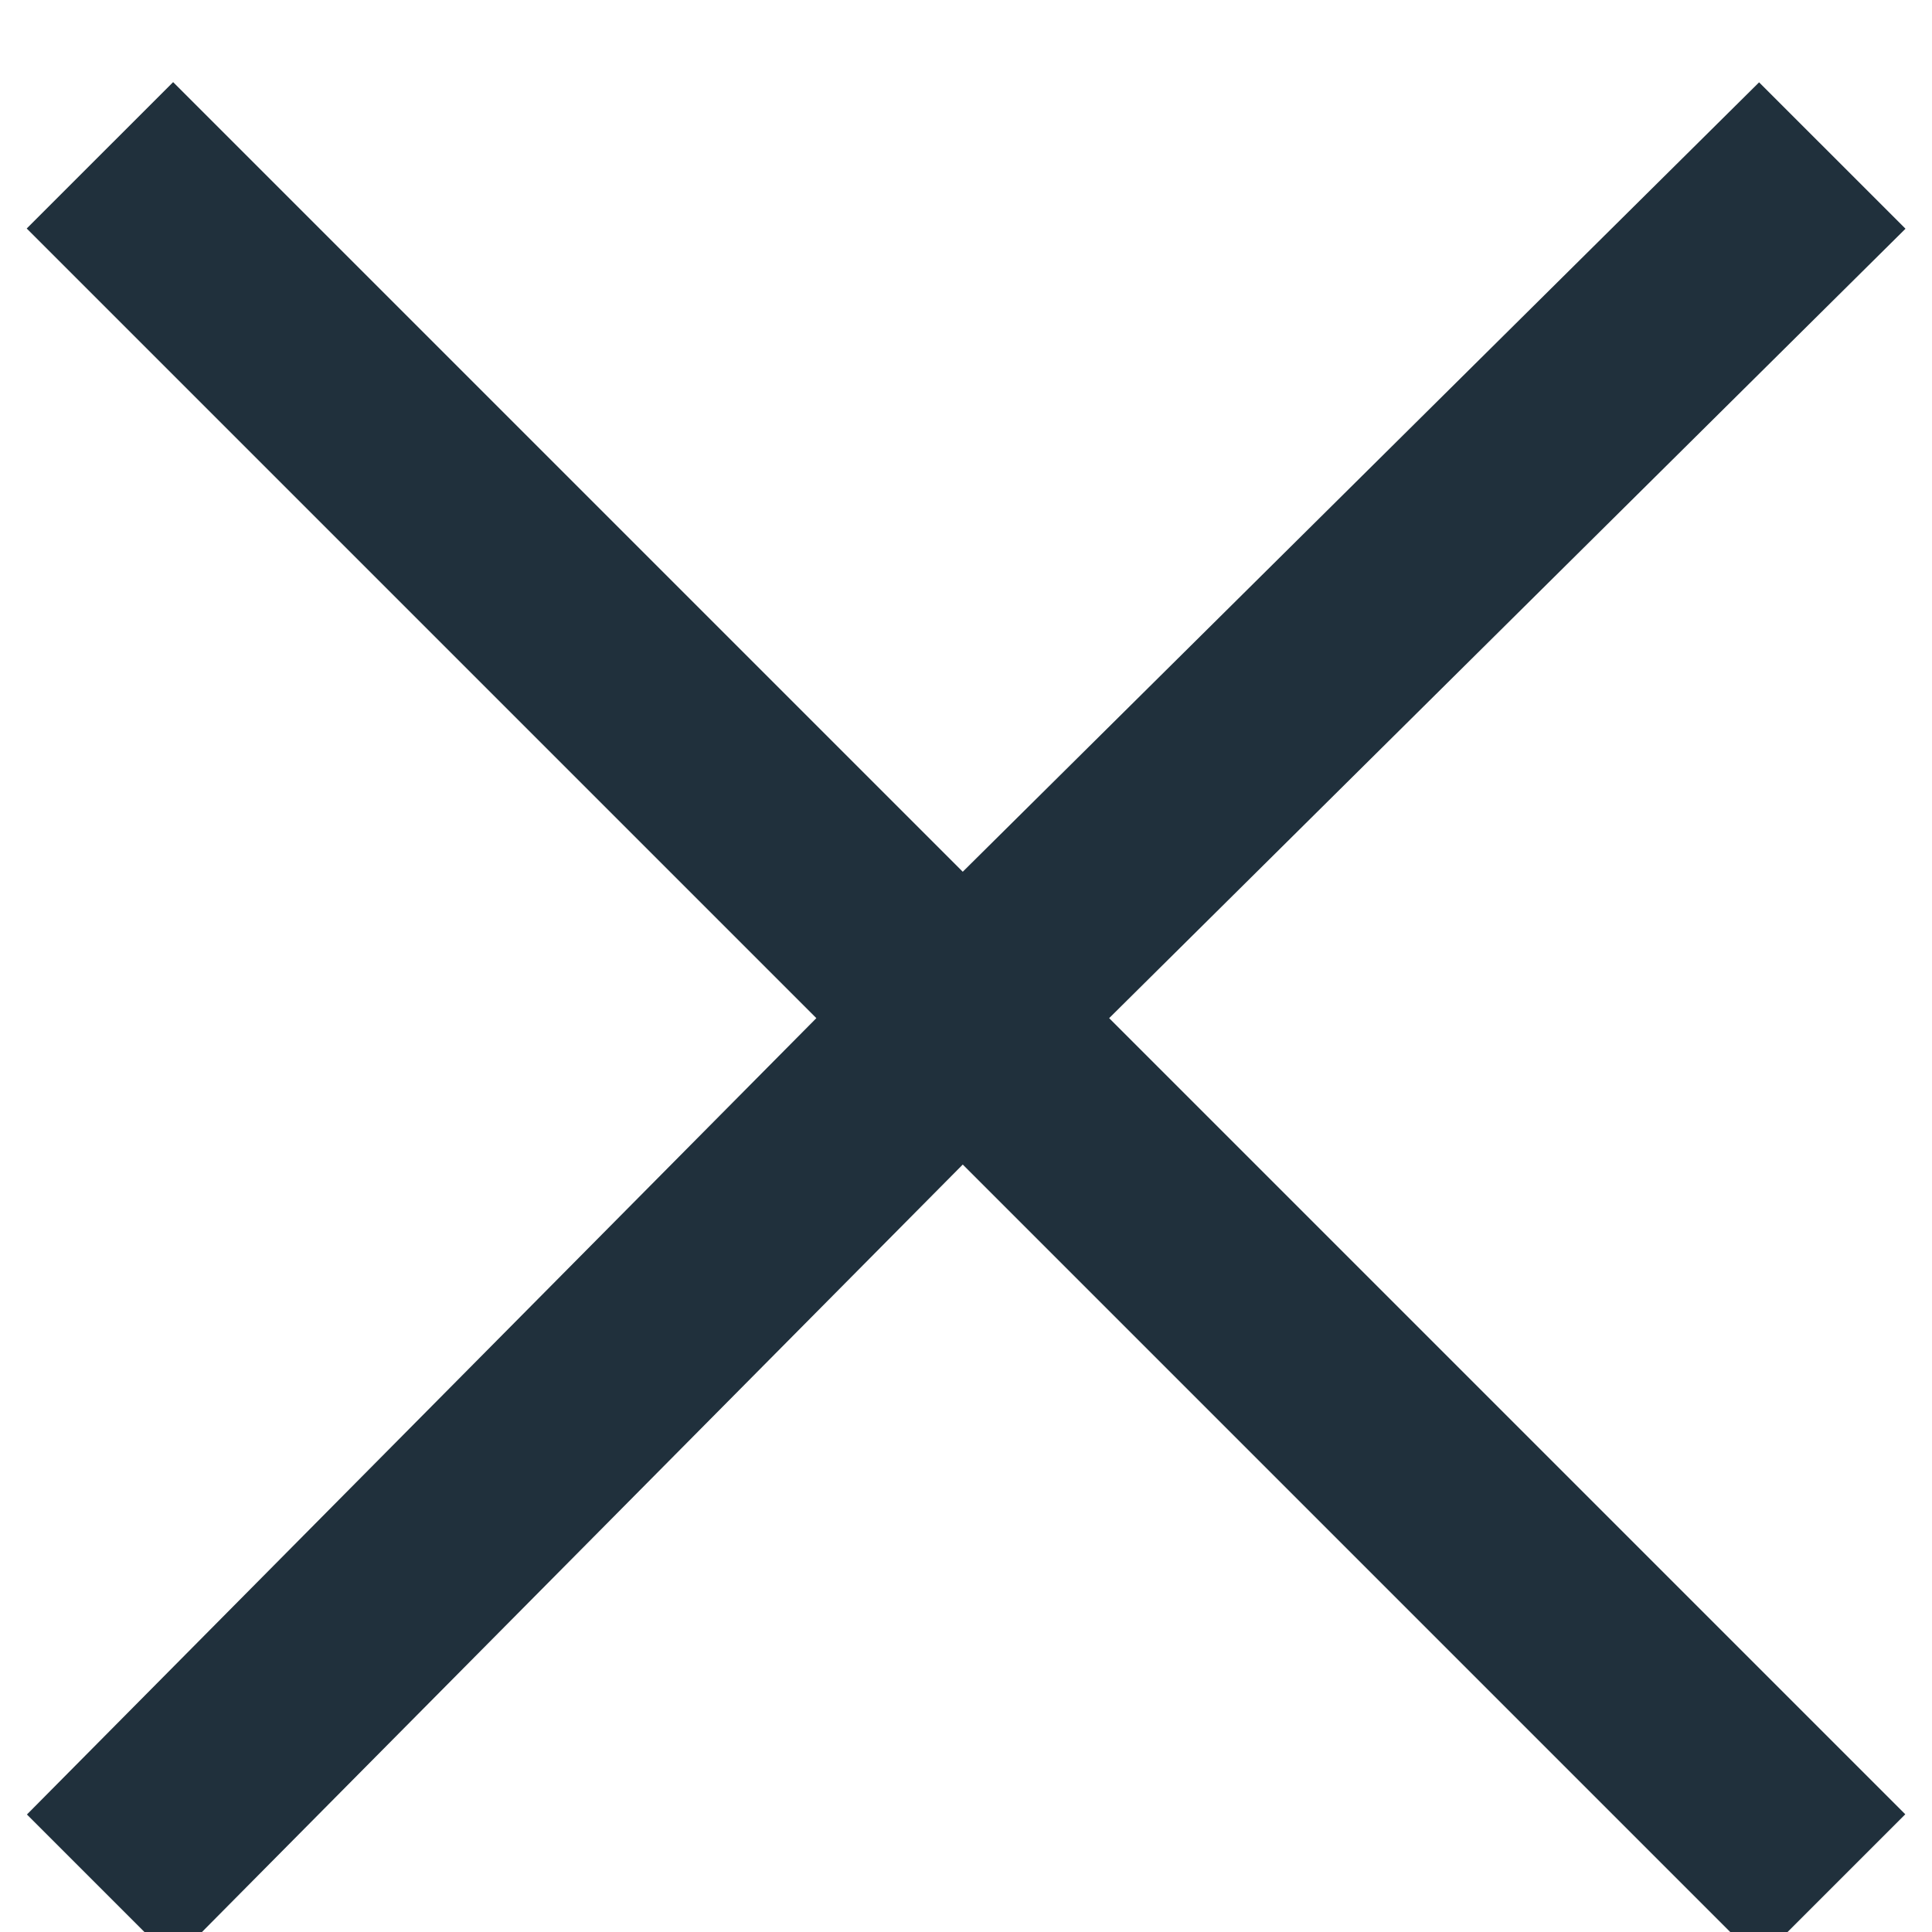 <?xml version="1.0" encoding="utf-8"?>
<!-- Generator: Adobe Illustrator 19.2.0, SVG Export Plug-In . SVG Version: 6.00 Build 0)  -->
<svg version="1.1" id="Layer_1" xmlns="http://www.w3.org/2000/svg" xmlns:xlink="http://www.w3.org/1999/xlink" x="0px" y="0px"
	 viewBox="0 0 27.9 27.9" style="enable-background:new 0 0 27.9 27.9;" xml:space="preserve">
<style type="text/css">
	.st0{fill:#66737C;}
	.st1{fill:#F2564D;}
	.st2{fill:#FFFFFF;}
	.st3{fill:#FAAD4D;}
	.st4{fill:#C2C7CB;}
	.st5{fill:#43619C;}
	.st6{fill:#24A9E6;}
	.st7{fill:#D04330;}
	.st8{fill:none;stroke:#20303C;stroke-width:2;stroke-miterlimit:10;}
	.st9{fill:none;stroke:#66737C;stroke-width:2;stroke-miterlimit:10;}
</style>
<g id="Layer_1_1_">
</g>
<polygon class="st8" points="26.1,3.3 25.4,2.6 13.9,14 2.5,2.6 1.8,3.3 13.2,14.7 1.8,26.2 2.5,26.9 13.9,15.4 25.4,26.9 
	26.1,26.2 14.6,14.7 "/>
</svg>
